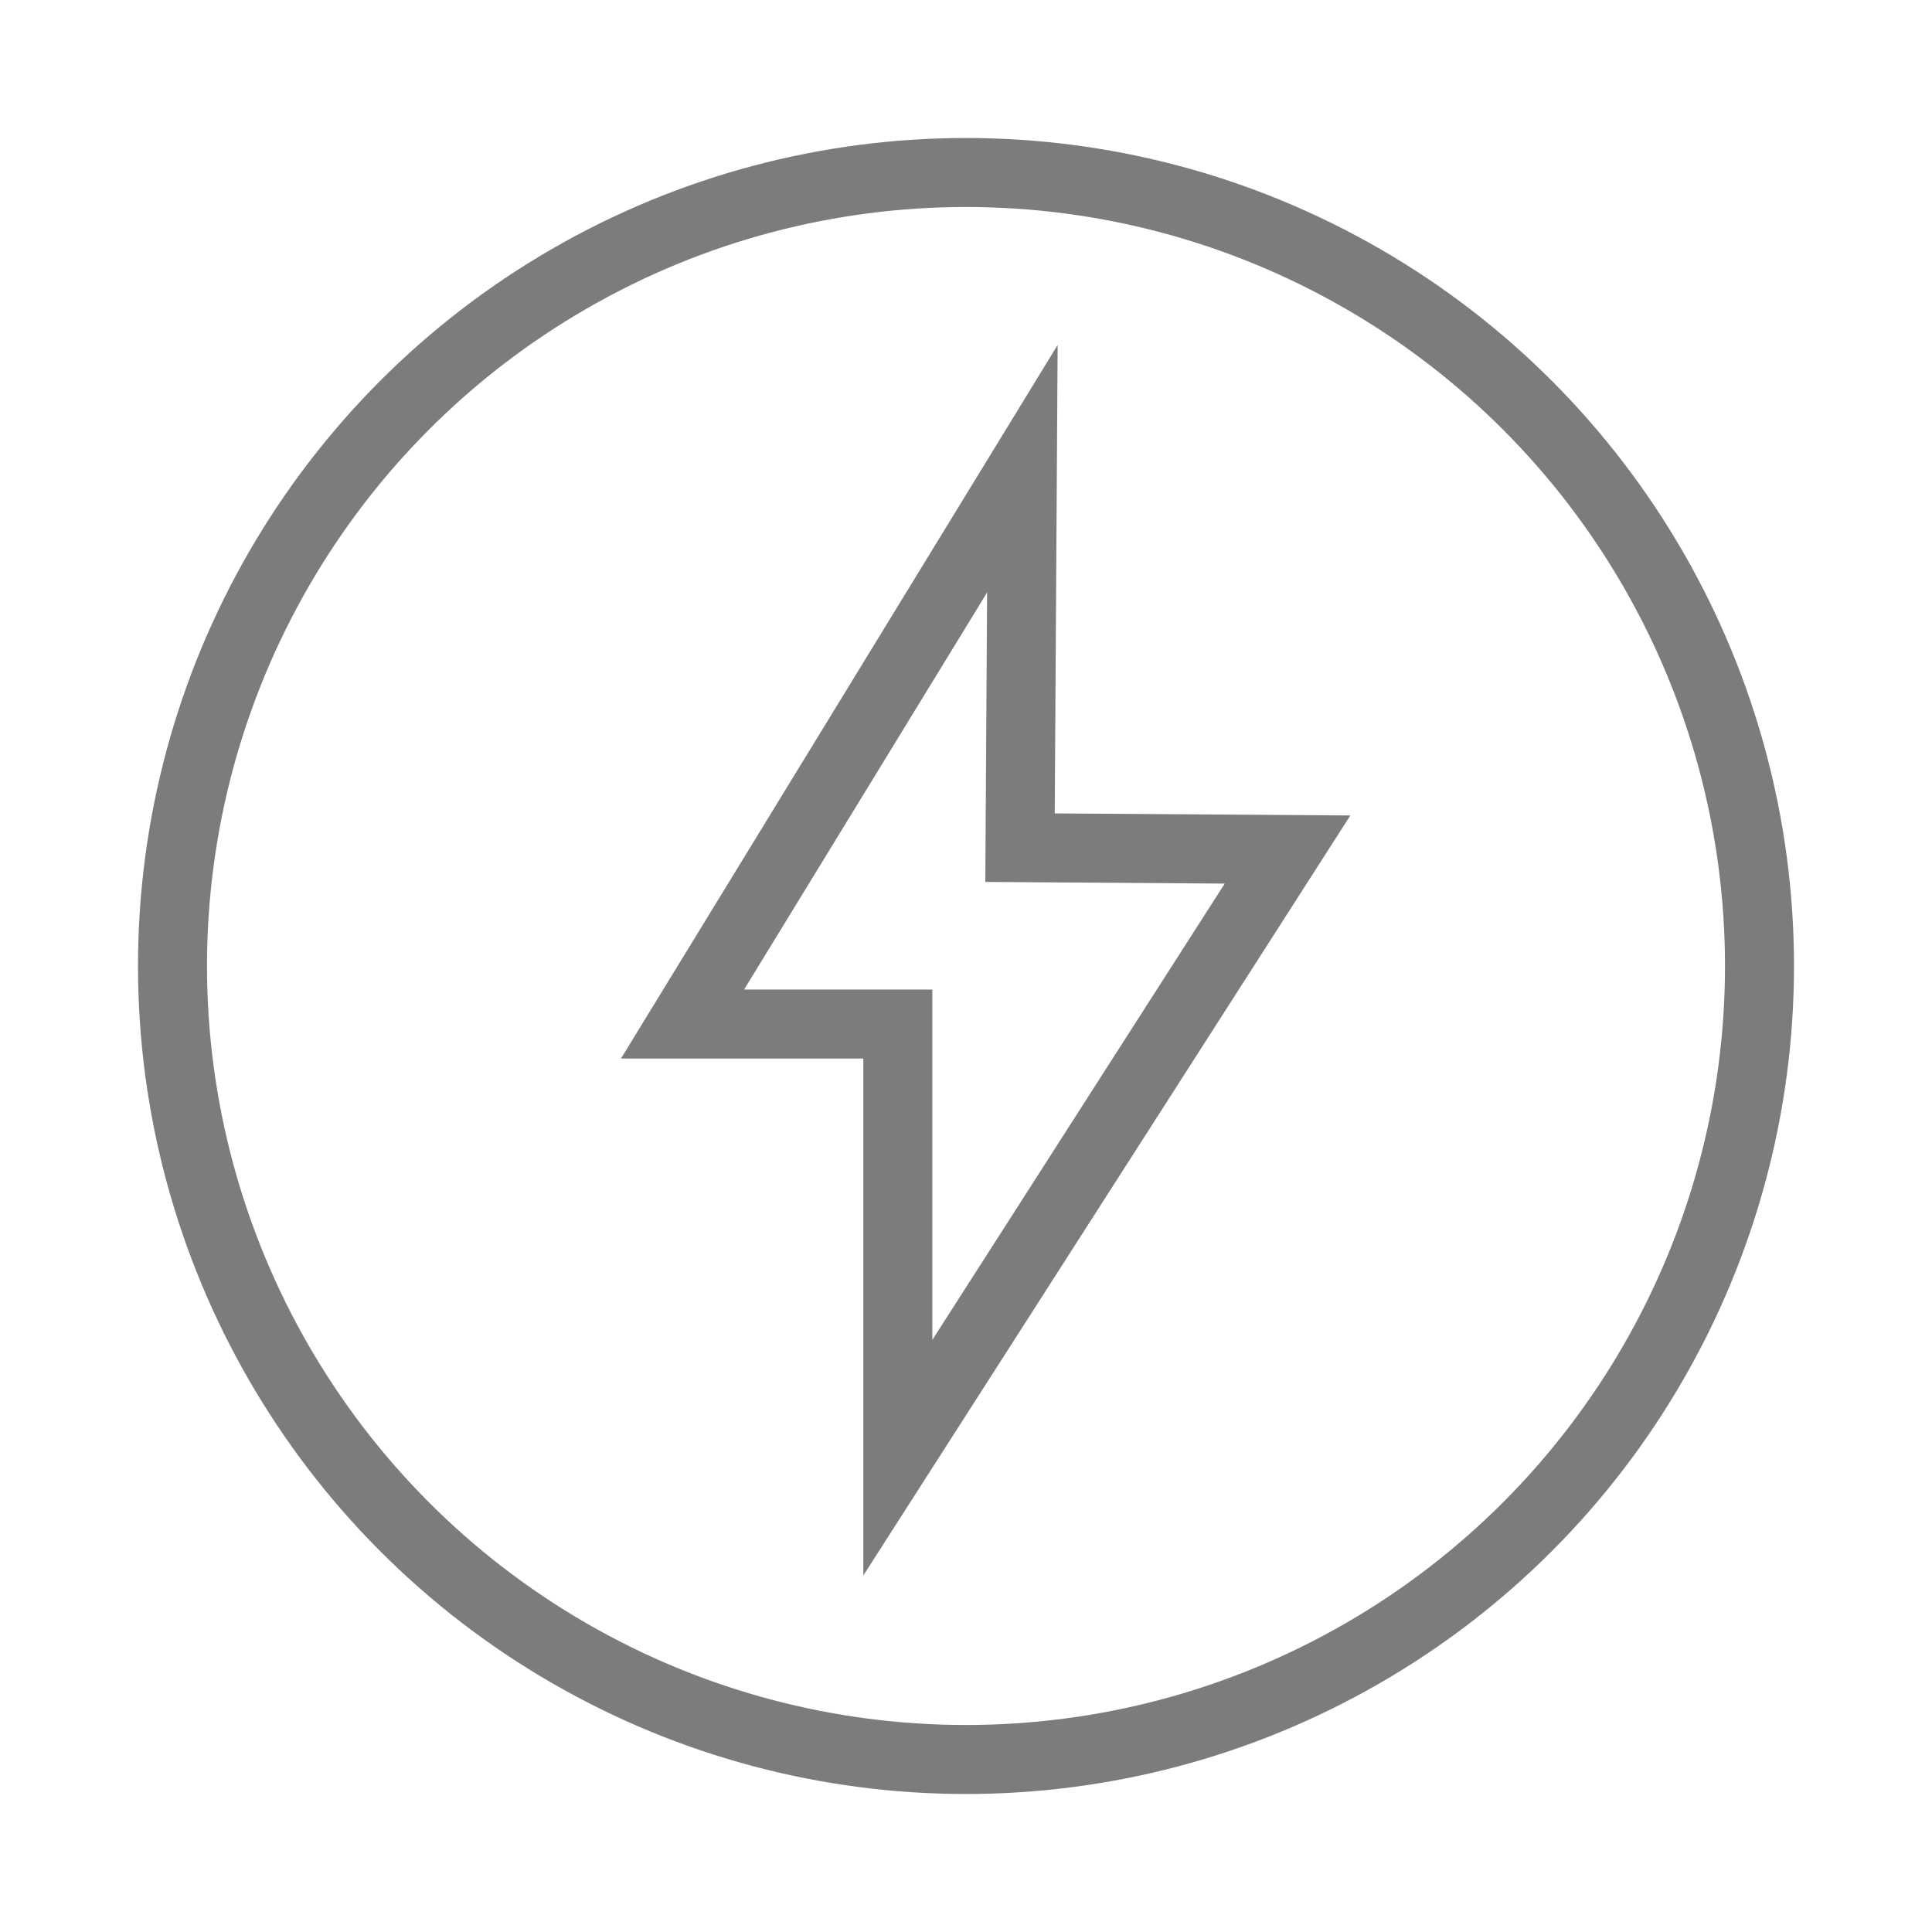 <?xml version="1.0" encoding="UTF-8"?>
<svg width="28px" height="28px" viewBox="0 0 28 28" version="1.1" xmlns="http://www.w3.org/2000/svg">
    <!-- Generator: Sketch 56.2 (81672) - https://sketch.com -->
    <title>IC_Bar/Review/Nomarl</title>
    <desc>Created with Sketch.</desc>
    <g id="IC_Bar/Review/Nomarl" stroke="none" stroke-width="1" fill="none" fill-rule="evenodd">
        <g id="Group" stroke="#7B7C7D">
            <circle id="Oval" cx="14" cy="14" r="11.5"></circle>
            <path d="M14.817,6.793 L9.892,14.841 L13.012,14.841 L13.012,21.126 L18.66,12.312 L14.783,12.285 L14.817,6.793 Z"
                  id="Path-5"></path>
        </g>
    </g>
</svg>